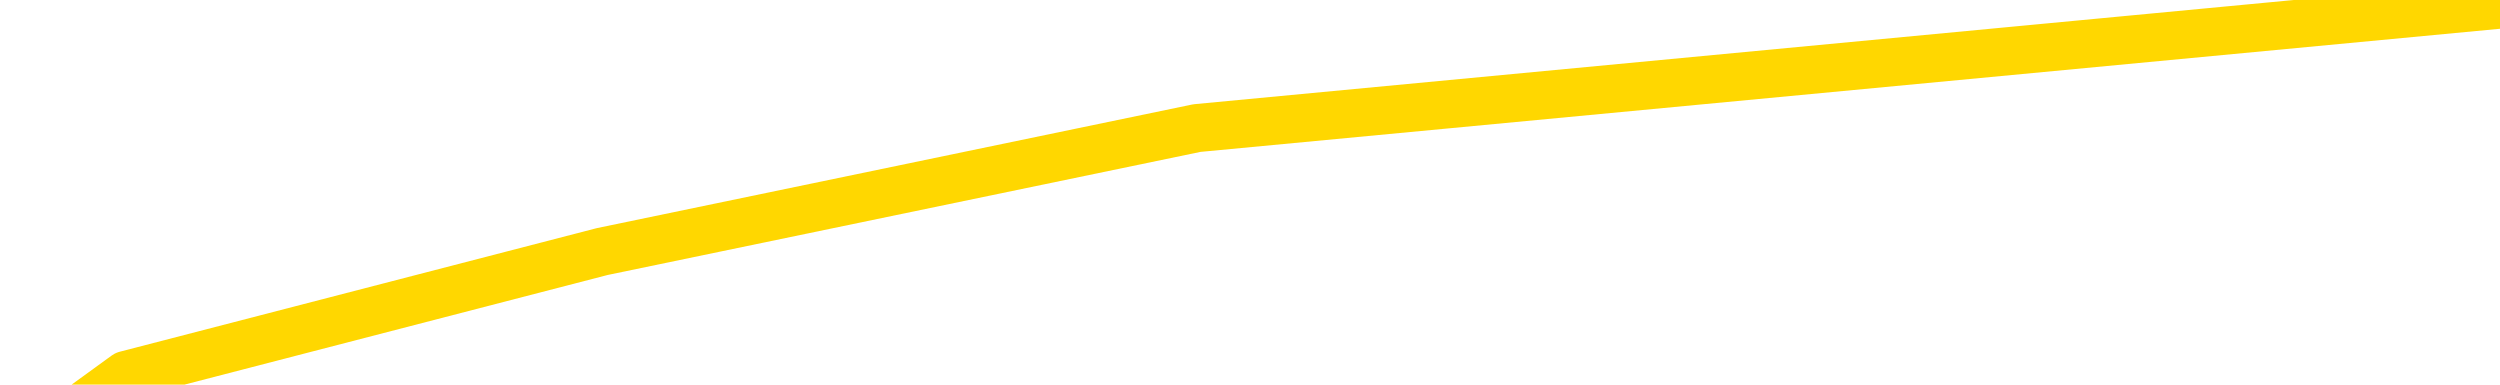 <svg xmlns="http://www.w3.org/2000/svg" version="1.1" viewBox="0 0 6500 1000">
	<path fill="none" stroke="gold" stroke-width="125" stroke-linecap="round" stroke-linejoin="round" d="M0 20879  L-128089 20879 L-125485 20719 L-123817 20558 L-105487 20237 L-105317 19916 L-98159 19595 L-98126 19595 L-84695 19434 L-81774 19595 L-68433 19113 L-64264 18471 L-63104 17669 L-62485 16866 L-60473 16385 L-56701 16064 L-56101 15743 L-55772 15422 L-55559 15101 L-55017 14780 L-53779 13495 L-52600 12211 L-49736 10927 L-49214 9643 L-44358 9322 L-41421 9001 L-41378 8680 L-41070 8359 L-40818 8038 L-38223 7717 L-33967 7717 L-33950 7717 L-32713 7717 L-30835 7717 L-28882 7396 L-27934 7075 L-27663 6754 L-27353 6593 L-27255 6433 L-26425 6433 L-24394 6593 L-24103 5149 L-21957 4507 L-21802 3544 L-18145 2581 L-17894 3062 L-17796 2902 L-17279 3383 L-15127 4186 L-14199 4988 L-12673 5791 L-11433 5791 L-9887 5630 L-6925 5309 L-5803 4988 L-5494 4667 L-4282 4507 L-1276 6272 L-1256 6112 L-909 5951 L-696 5791 L-569 3544 L-328 3223 L-290 2902 L-270 2581 L-251 2260 L-192 1939 L-133 1617 L-115 1296 L327 975 L1566 654 L3112 333 L6500 12" />
</svg>
